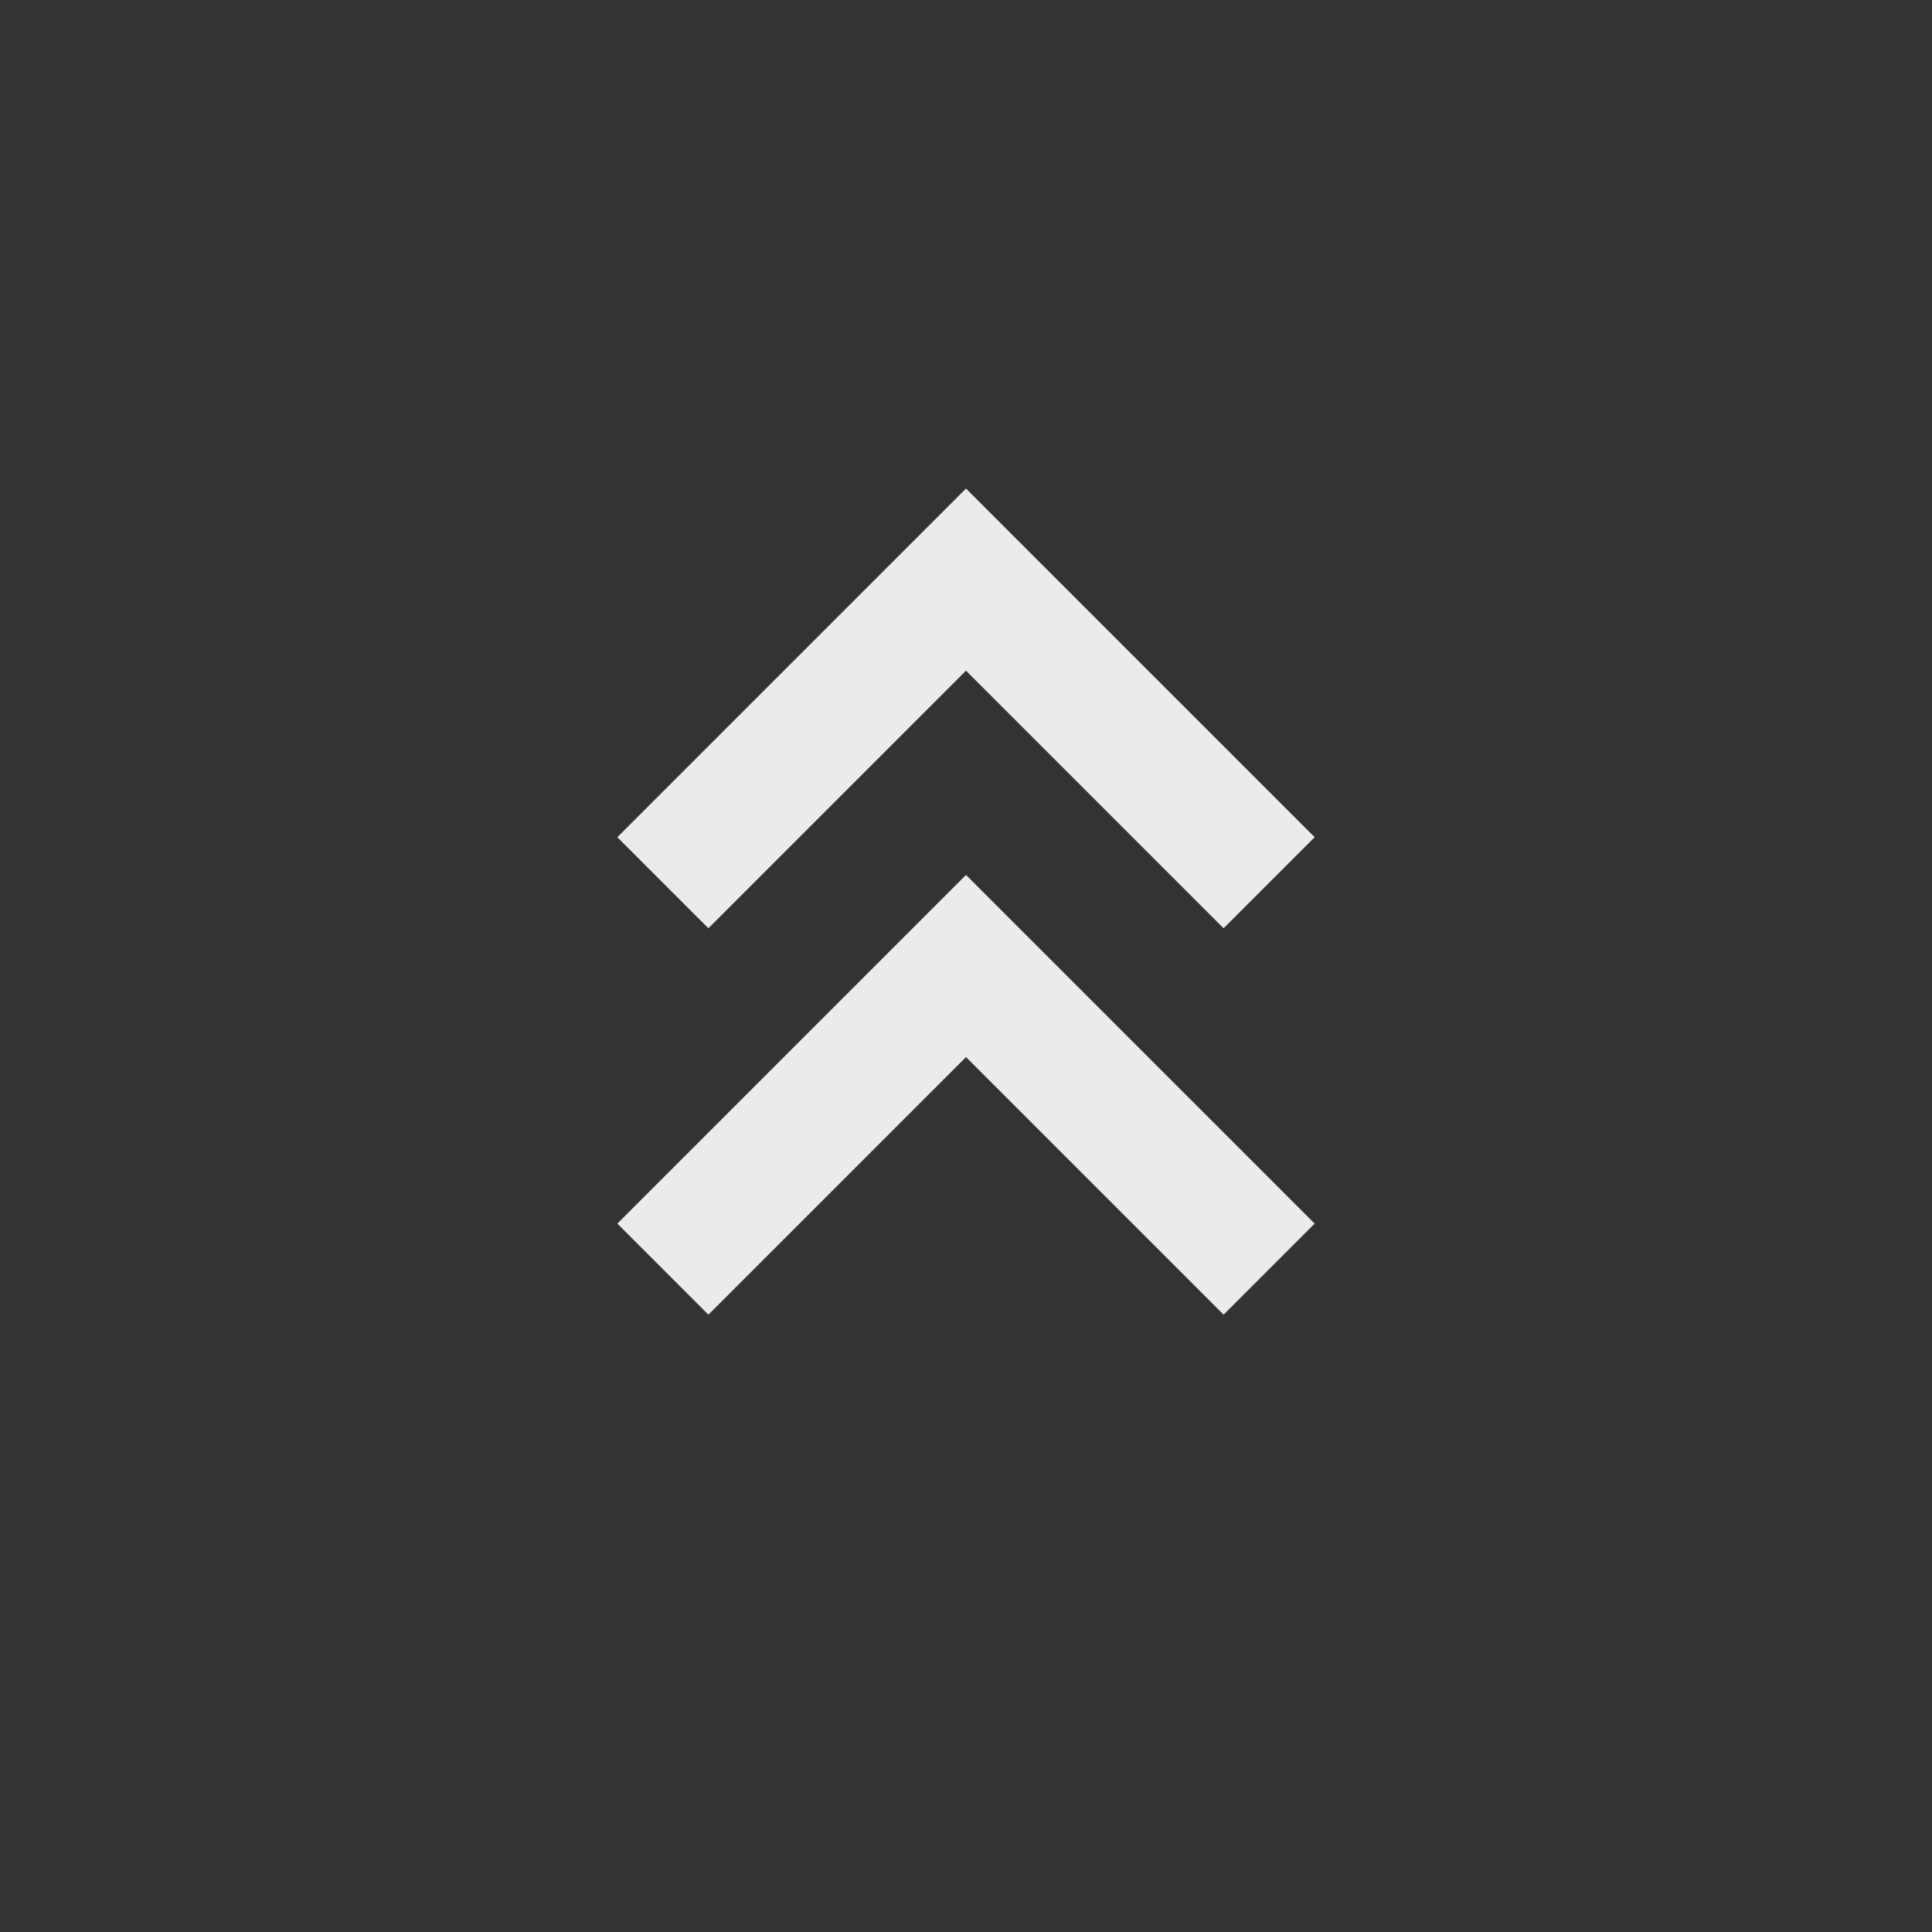 <svg width="15" height="15" viewBox="0 0 15 15" fill="none" xmlns="http://www.w3.org/2000/svg">
<rect x="0" y="0" width="15" height="15" fill="#333333" stroke="none"/>
<path d="M5.5 6.5L7.5 4.5L9.5 6.5M5.5 9.5L7.5 7.5L9.5 9.5" stroke="#EBEBED" stroke-linecap="square"/>
</svg>
